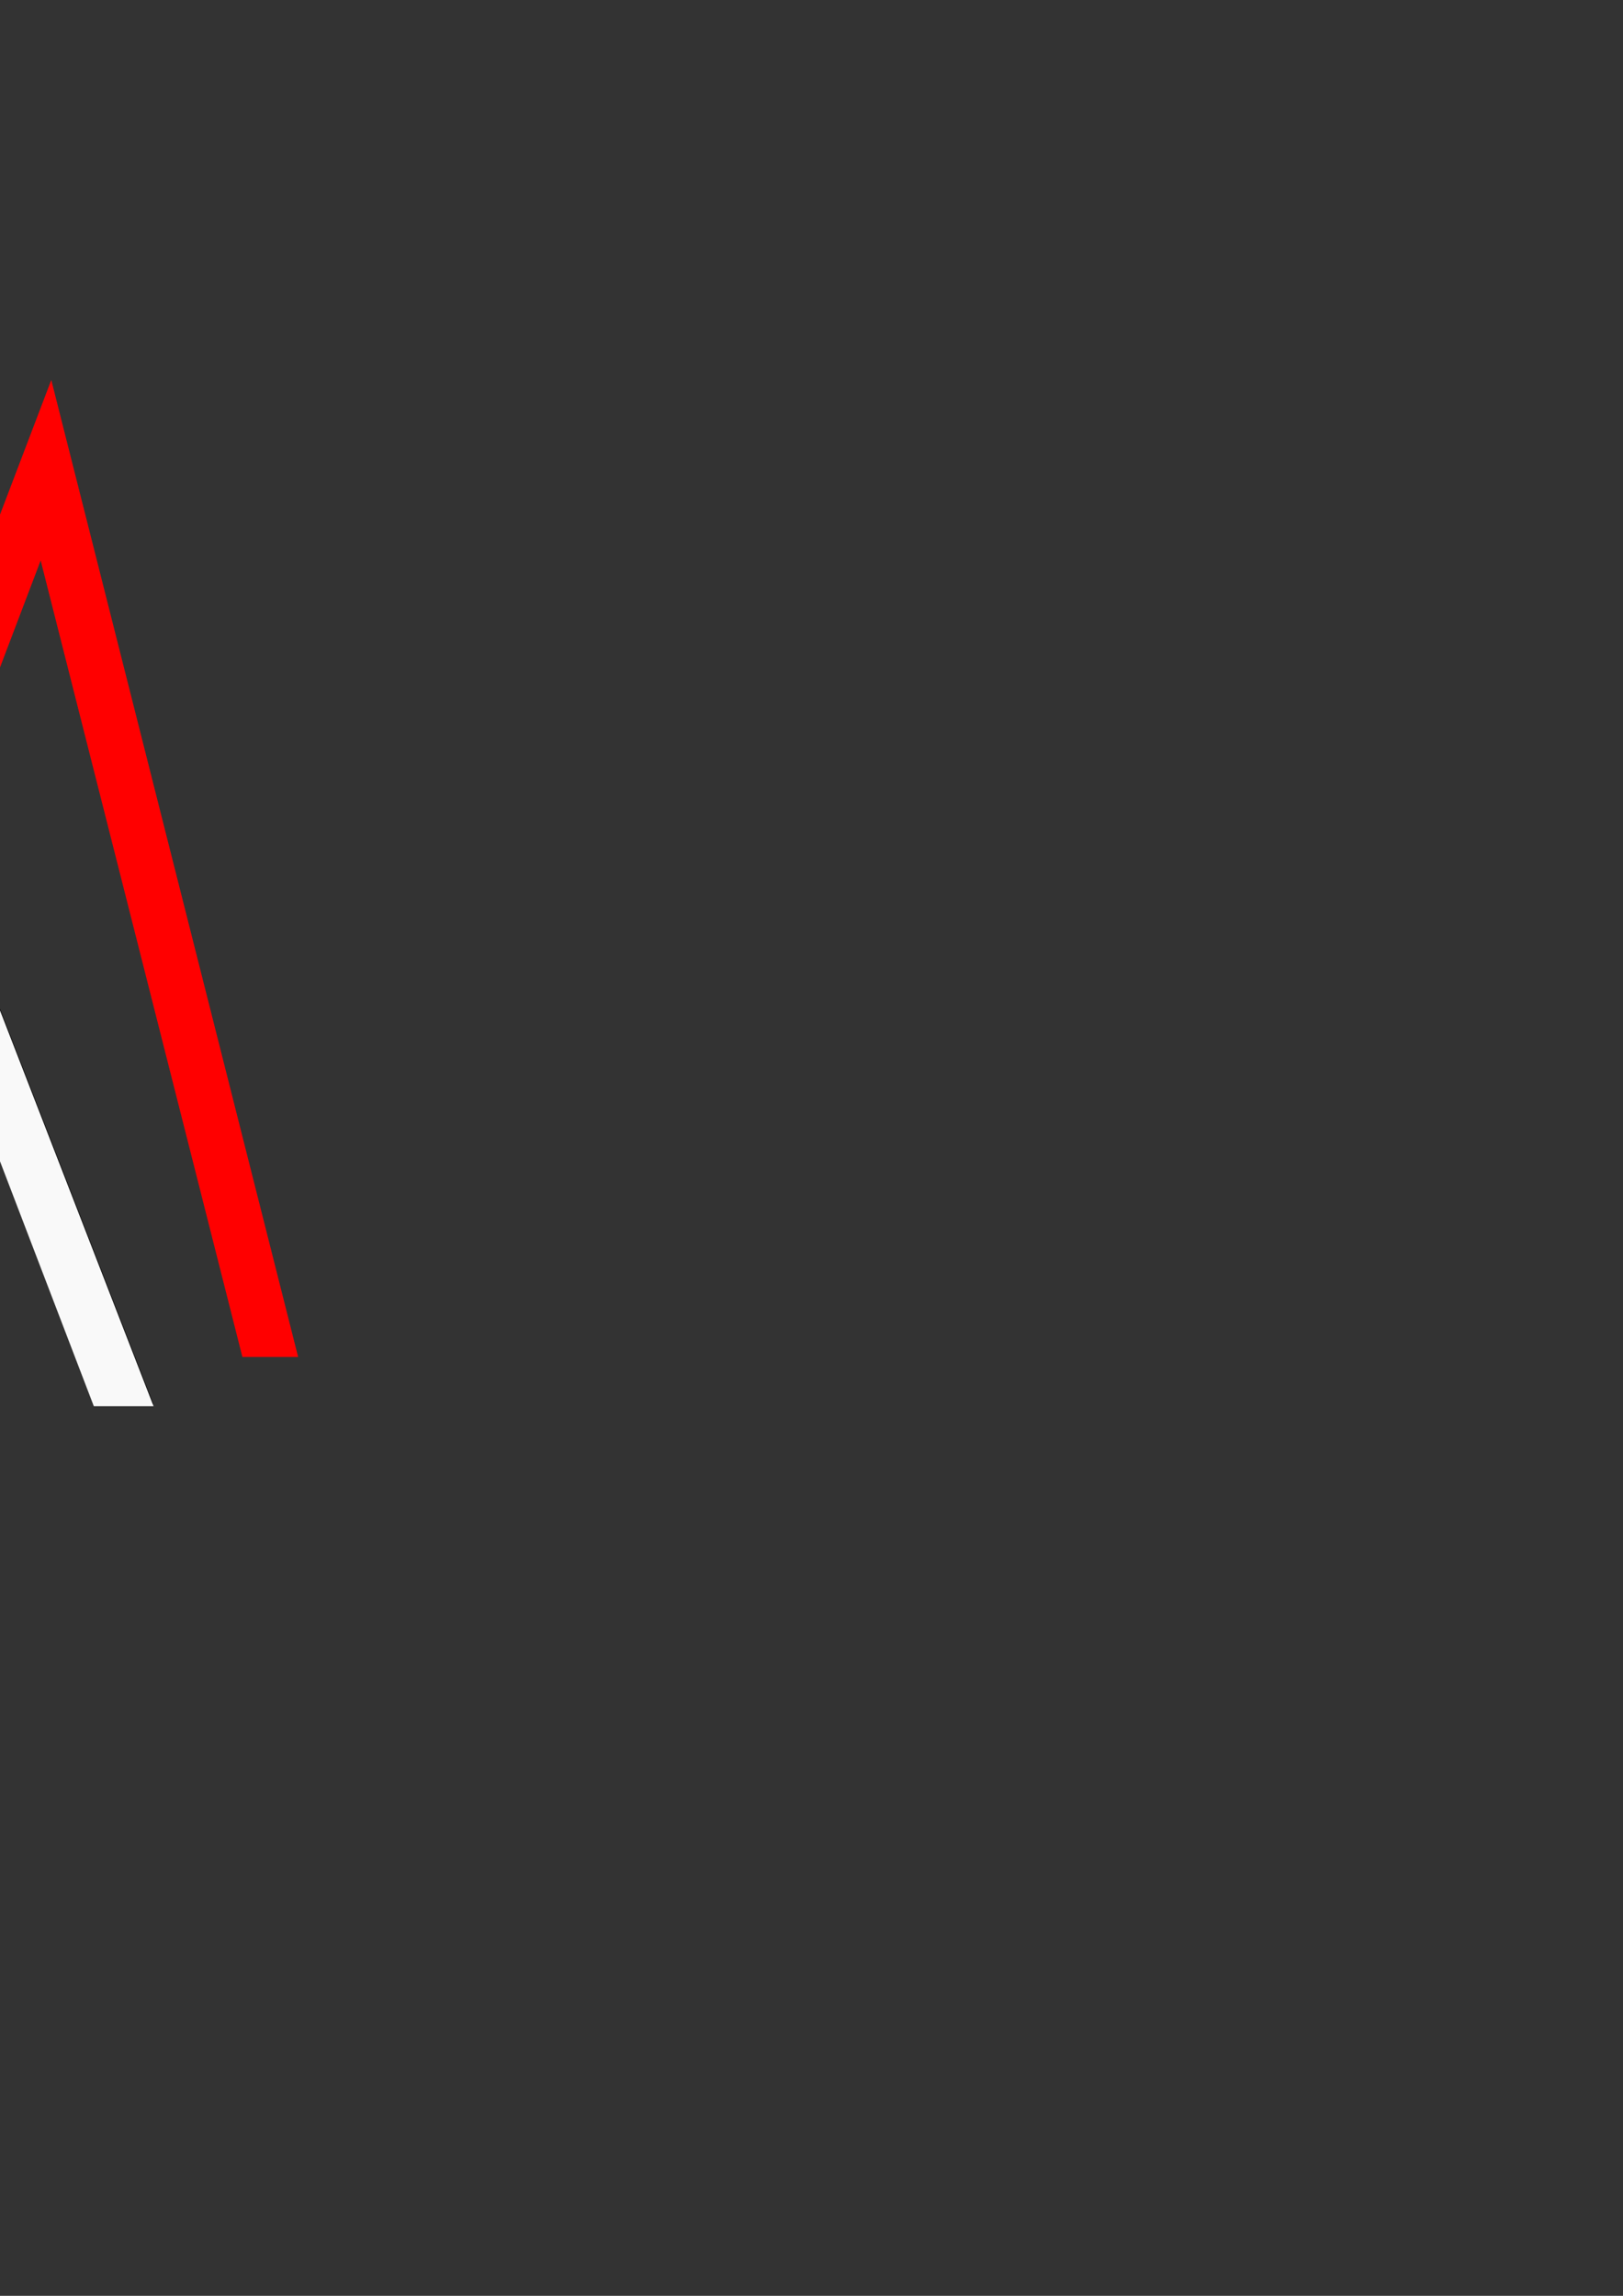 <?xml version="1.0" encoding="UTF-8" standalone="no"?>
<!-- Created with Inkscape (http://www.inkscape.org/) -->

<svg
   xmlns:dc="http://purl.org/dc/elements/1.1/"
   xmlns:cc="http://creativecommons.org/ns#"
   xmlns:rdf="http://www.w3.org/1999/02/22-rdf-syntax-ns#"
   xmlns:svg="http://www.w3.org/2000/svg"
   xmlns="http://www.w3.org/2000/svg"
   xmlns:xlink="http://www.w3.org/1999/xlink"
   xmlns:sodipodi="http://sodipodi.sourceforge.net/DTD/sodipodi-0.dtd"
   xmlns:inkscape="http://www.inkscape.org/namespaces/inkscape"
   width="210mm"
   height="297mm"
   viewBox="0 0 210 297"
   version="1.1"
   id="svg8"
   inkscape:version="0.92.5 (2060ec1f9f, 2020-04-08)"
   sodipodi:docname="logo-s.svg"
   inkscape:export-filename="/home/mitchell/Coding/github/portfolio-v2/src/assets/images/logo-s.png"
   inkscape:export-xdpi="96"
   inkscape:export-ydpi="96">
  <rect x="0" y="0" width="210" height="297" fill="#333333" stroke="none"/>
  <defs
     id="defs2" />
  <sodipodi:namedview
     id="base"
     pagecolor="#ffffff"
     bordercolor="#666666"
     borderopacity="1.0"
     inkscape:pageopacity="0.0"
     inkscape:pageshadow="2"
     inkscape:zoom="1"
     inkscape:cx="123.00026"
     inkscape:cy="613.12971"
     inkscape:document-units="mm"
     inkscape:current-layer="layer1"
     showgrid="false"
     showborder="false"
     inkscape:window-width="2538"
     inkscape:window-height="1376"
     inkscape:window-x="2582"
     inkscape:window-y="27"
     inkscape:window-maximized="0" />
  <g
     inkscape:label="Layer 1"
     inkscape:groupmode="layer"
     id="layer1">
    <path
       sodipodi:type="inkscape:offset"
       inkscape:radius="0"
       inkscape:original="M -33.998047 42.894531 L -87.646484 181.62891 L -80.117188 181.62891 L -64.494141 141.3457 L -50.523438 141.3457 L -53.339844 133.62695 L -61.482422 133.62695 L -33.998047 62.472656 L -6.515625 133.62695 L -16.589844 133.62695 L -19.429688 141.3457 L -3.3164062 141.3457 L 12.121094 181.62891 L 19.837891 181.62891 L -33.998047 42.894531 z M -41.177734 133.62695 L -38.234375 141.3457 L -31.960938 141.3457 L -29.023438 133.62695 L -41.177734 133.62695 z "
       xlink:href="#path821"
       style="font-style:normal;font-variant:normal;font-weight:500;font-stretch:normal;font-size:171.727px;line-height:1.25;font-family:GeosansLight;-inkscape-font-specification:'GeosansLight, Medium';font-variant-ligatures:normal;font-variant-caps:normal;font-variant-numeric:normal;font-feature-settings:normal;text-align:start;letter-spacing:0px;word-spacing:0px;writing-mode:lr-tb;text-anchor:start;opacity:1;fill:#000000;fill-opacity:1;stroke:none;stroke-width:4.293"
       id="path826"
       inkscape:href="#path821"
       d="M -33.998,42.895 -87.648,181.629 h 7.531 l 15.623,-40.283 h 61.18 l 15.436,40.283 h 7.717 z m 0,19.578 27.482,71.154 h -54.967 z" />
    <path
       style="font-style:normal;font-variant:normal;font-weight:500;font-stretch:normal;font-size:171.727px;line-height:1.25;font-family:GeosansLight;-inkscape-font-specification:'GeosansLight, Medium';font-variant-ligatures:normal;font-variant-caps:normal;font-variant-numeric:normal;font-feature-settings:normal;text-align:start;letter-spacing:0px;word-spacing:0px;writing-mode:lr-tb;text-anchor:start;opacity:1;fill:#f9f9f9;fill-opacity:1;stroke:none;stroke-width:17.787"
       d="M -128.5 162.123 L -331.266 686.473 L -302.809 686.473 L -243.756 534.219 L -190.957 534.219 L -201.602 505.049 L -232.373 505.049 L -128.5 236.115 L -24.625 505.049 L -62.701 505.049 L -73.438 534.219 L -12.531 534.219 L 45.809 686.473 L 74.979 686.473 L -128.5 162.123 z M -155.635 505.049 L -144.508 534.219 L -120.801 534.219 L -109.691 505.049 L -155.635 505.049 z "
       transform="scale(0.265)"
       id="path821" />
    <path
       style="font-style:normal;font-variant:normal;font-weight:500;font-stretch:normal;font-size:171.727px;line-height:1.25;font-family:GeosansLight;-inkscape-font-specification:'GeosansLight, Medium';font-variant-ligatures:normal;font-variant-caps:normal;font-variant-numeric:normal;font-feature-settings:normal;text-align:start;letter-spacing:0px;word-spacing:0px;writing-mode:lr-tb;text-anchor:start;opacity:1;fill:#ff0000;fill-opacity:1;stroke:none;stroke-width:4.293"
       d="M 6.636,49.153 -10.596,94.394 -6.79,104.202 5.262,72.507 31.364,175.544 h 7.212 z M -76.824,49.324 -108.765,175.544 h 7.041 l 26.274,-103.208 13.203,34.777 3.759,-9.722 z m 59.034,63.958 -17.304,45.432 -16.23,-42.544 -3.774,9.772 20.004,52.692 21.107,-55.507 z"
       id="path819"
       inkscape:connector-curvature="0" />
  </g>
</svg>
